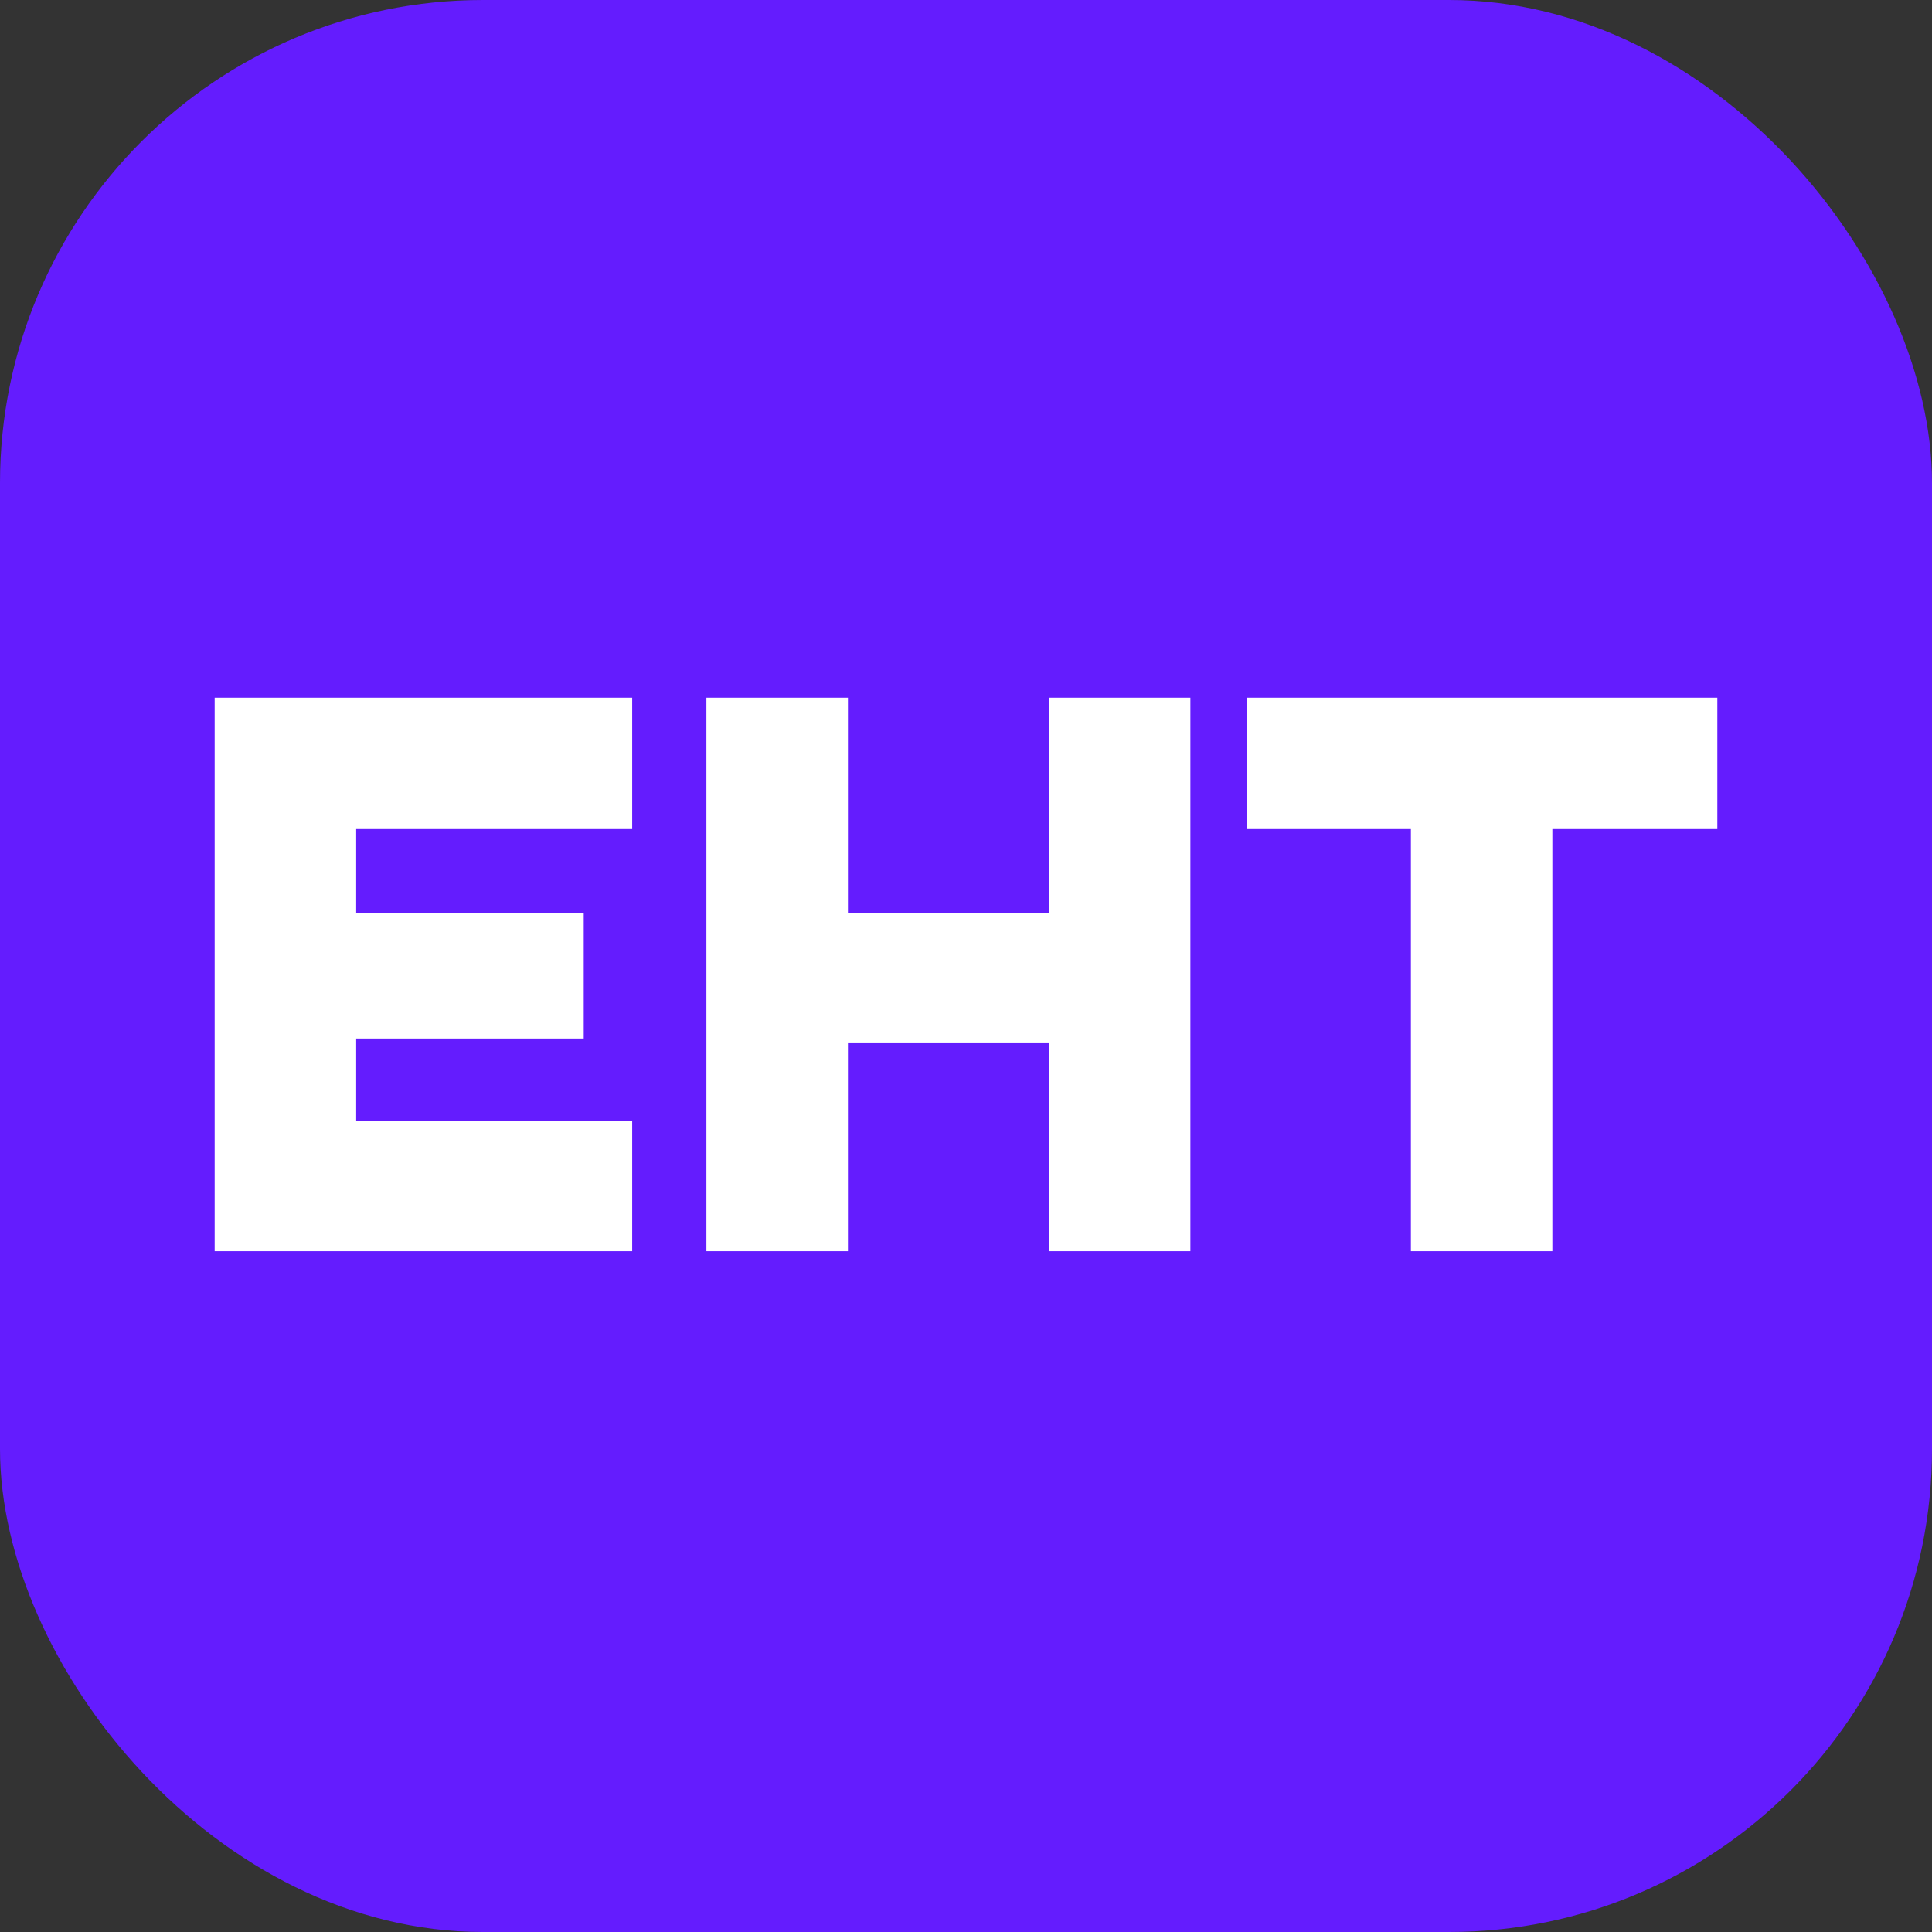 <svg width="36" height="36" fill="none" xmlns="http://www.w3.org/2000/svg"><rect width="100%" height="100%" fill="#333333" stroke="none"/><rect width="36" height="36" rx="9" fill="#641CFE"/><path d="M11.78 13v2.448H6.637v1.573h4.24v2.331h-4.24v1.53h5.143v2.433H4V13h7.78zm4.02 4.007h3.744V13h2.637v10.315h-2.637v-3.89H15.8v3.89h-2.637V13H15.8v4.007zm7.43-1.559V13H32v2.448h-3.074v7.867H26.29v-7.867h-3.06z" fill="#fff"/></svg>